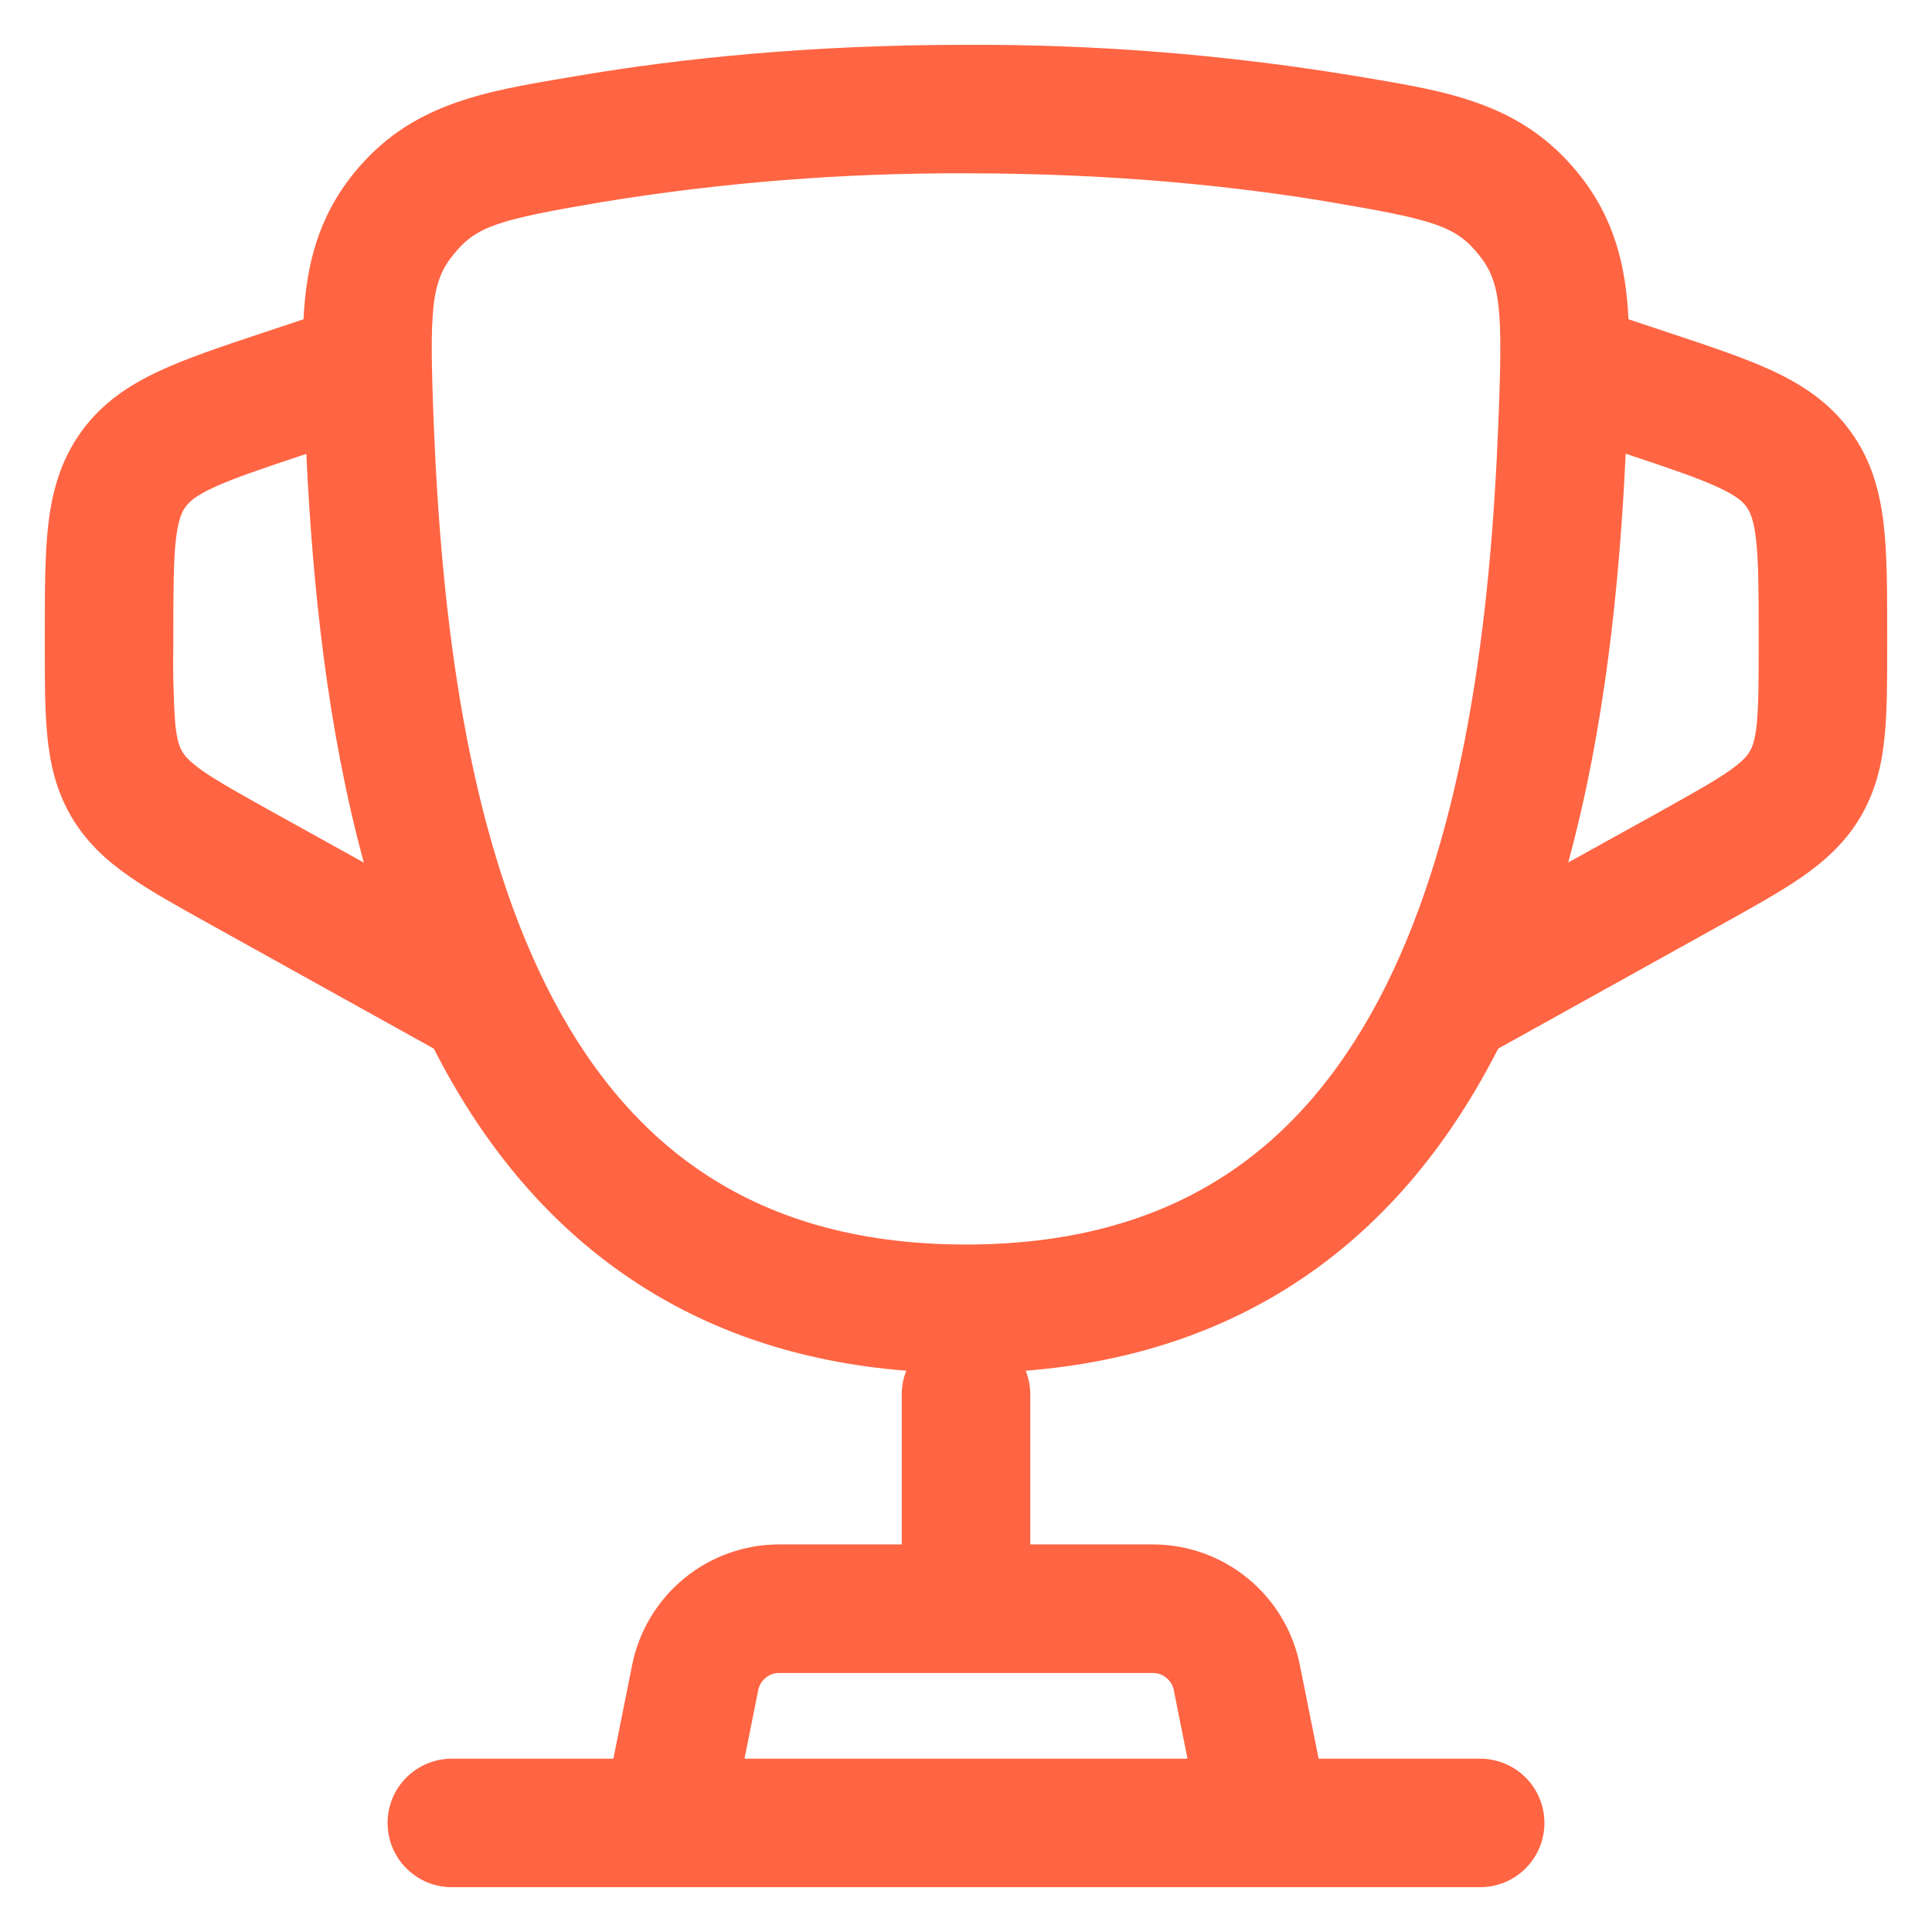 <svg width="31" height="31" viewBox="0 0 31 31" fill="none" xmlns="http://www.w3.org/2000/svg">
<path fill-rule="evenodd" clip-rule="evenodd" d="M15.5 0.719C12.986 0.719 10.909 0.94 9.31 1.21L9.126 1.241C7.737 1.474 6.582 1.668 5.678 2.779C5.101 3.492 4.912 4.264 4.87 5.123L4.193 5.348C3.557 5.56 2.997 5.747 2.556 5.953C2.077 6.176 1.639 6.462 1.303 6.928C0.968 7.393 0.834 7.9 0.774 8.424C0.719 8.91 0.719 9.497 0.719 10.169V10.369C0.719 10.921 0.719 11.409 0.76 11.818C0.804 12.259 0.902 12.69 1.145 13.105C1.391 13.521 1.718 13.816 2.084 14.069C2.421 14.303 2.847 14.54 3.331 14.809L6.961 16.826C7.704 18.285 8.723 19.585 10.124 20.524C11.343 21.344 12.808 21.858 14.542 21.994C14.493 22.115 14.469 22.245 14.469 22.375V24.781H12.502C11.946 24.781 11.407 24.974 10.977 25.327C10.547 25.68 10.252 26.171 10.143 26.716L9.842 28.219H7.25C6.976 28.219 6.714 28.328 6.521 28.521C6.327 28.714 6.219 28.977 6.219 29.25C6.219 29.524 6.327 29.786 6.521 29.979C6.714 30.173 6.976 30.281 7.25 30.281H23.75C24.023 30.281 24.286 30.173 24.479 29.979C24.673 29.786 24.781 29.524 24.781 29.25C24.781 28.977 24.673 28.714 24.479 28.521C24.286 28.328 24.023 28.219 23.75 28.219H21.158L20.857 26.716C20.748 26.171 20.453 25.68 20.023 25.327C19.593 24.974 19.054 24.781 18.497 24.781H16.531V22.375C16.531 22.245 16.507 22.115 16.458 21.994C18.192 21.857 19.657 21.344 20.876 20.526C22.279 19.585 23.296 18.285 24.039 16.826L27.669 14.809C28.153 14.54 28.579 14.303 28.916 14.069C29.28 13.816 29.609 13.521 29.854 13.106C30.098 12.69 30.197 12.259 30.24 11.818C30.281 11.409 30.281 10.921 30.281 10.369V10.169C30.281 9.498 30.281 8.91 30.226 8.424C30.166 7.9 30.034 7.393 29.697 6.928C29.361 6.462 28.923 6.176 28.446 5.952C28.002 5.746 27.443 5.56 26.807 5.348L26.13 5.123C26.089 4.262 25.901 3.492 25.322 2.779C24.42 1.666 23.265 1.472 21.876 1.241L21.69 1.21C19.644 0.874 17.573 0.71 15.5 0.719ZM19.054 28.219L18.834 27.12C18.819 27.042 18.777 26.972 18.715 26.922C18.654 26.871 18.577 26.844 18.497 26.844H12.502C12.423 26.844 12.346 26.871 12.285 26.922C12.223 26.972 12.181 27.042 12.166 27.12L11.946 28.219H19.054ZM4.896 7.289L4.915 7.282C5.014 9.372 5.249 11.682 5.838 13.841L4.372 13.028C3.837 12.729 3.502 12.543 3.26 12.375C3.037 12.219 2.964 12.127 2.924 12.059C2.883 11.99 2.839 11.883 2.812 11.613C2.782 11.184 2.772 10.753 2.781 10.323V10.223C2.781 9.482 2.783 9.013 2.822 8.658C2.861 8.331 2.921 8.208 2.977 8.134C3.03 8.059 3.126 7.962 3.425 7.823C3.749 7.672 4.195 7.524 4.896 7.289ZM26.085 7.28C25.987 9.37 25.751 11.68 25.163 13.839L26.628 13.027C27.163 12.728 27.498 12.541 27.74 12.373C27.963 12.218 28.036 12.126 28.076 12.057C28.117 11.988 28.161 11.881 28.189 11.612C28.217 11.317 28.219 10.934 28.219 10.322V10.222C28.219 9.48 28.217 9.011 28.177 8.657C28.139 8.329 28.078 8.207 28.023 8.133C27.97 8.057 27.874 7.961 27.575 7.822C27.251 7.671 26.805 7.521 26.104 7.286L26.085 7.28ZM9.653 3.243C11.586 2.927 13.542 2.773 15.5 2.781C17.892 2.781 19.855 2.992 21.346 3.243C23.006 3.524 23.354 3.628 23.721 4.079C24.081 4.522 24.116 4.943 24.041 6.806C23.918 9.911 23.508 13.263 22.24 15.812C21.613 17.069 20.794 18.098 19.728 18.812C18.668 19.523 17.3 19.969 15.5 19.969C13.7 19.969 12.333 19.523 11.273 18.812C10.206 18.098 9.387 17.069 8.761 15.811C7.492 13.263 7.084 9.912 6.96 6.805C6.886 4.943 6.919 4.522 7.28 4.079C7.646 3.628 7.994 3.524 9.653 3.243Z" fill="#FF6543"/>
</svg>
